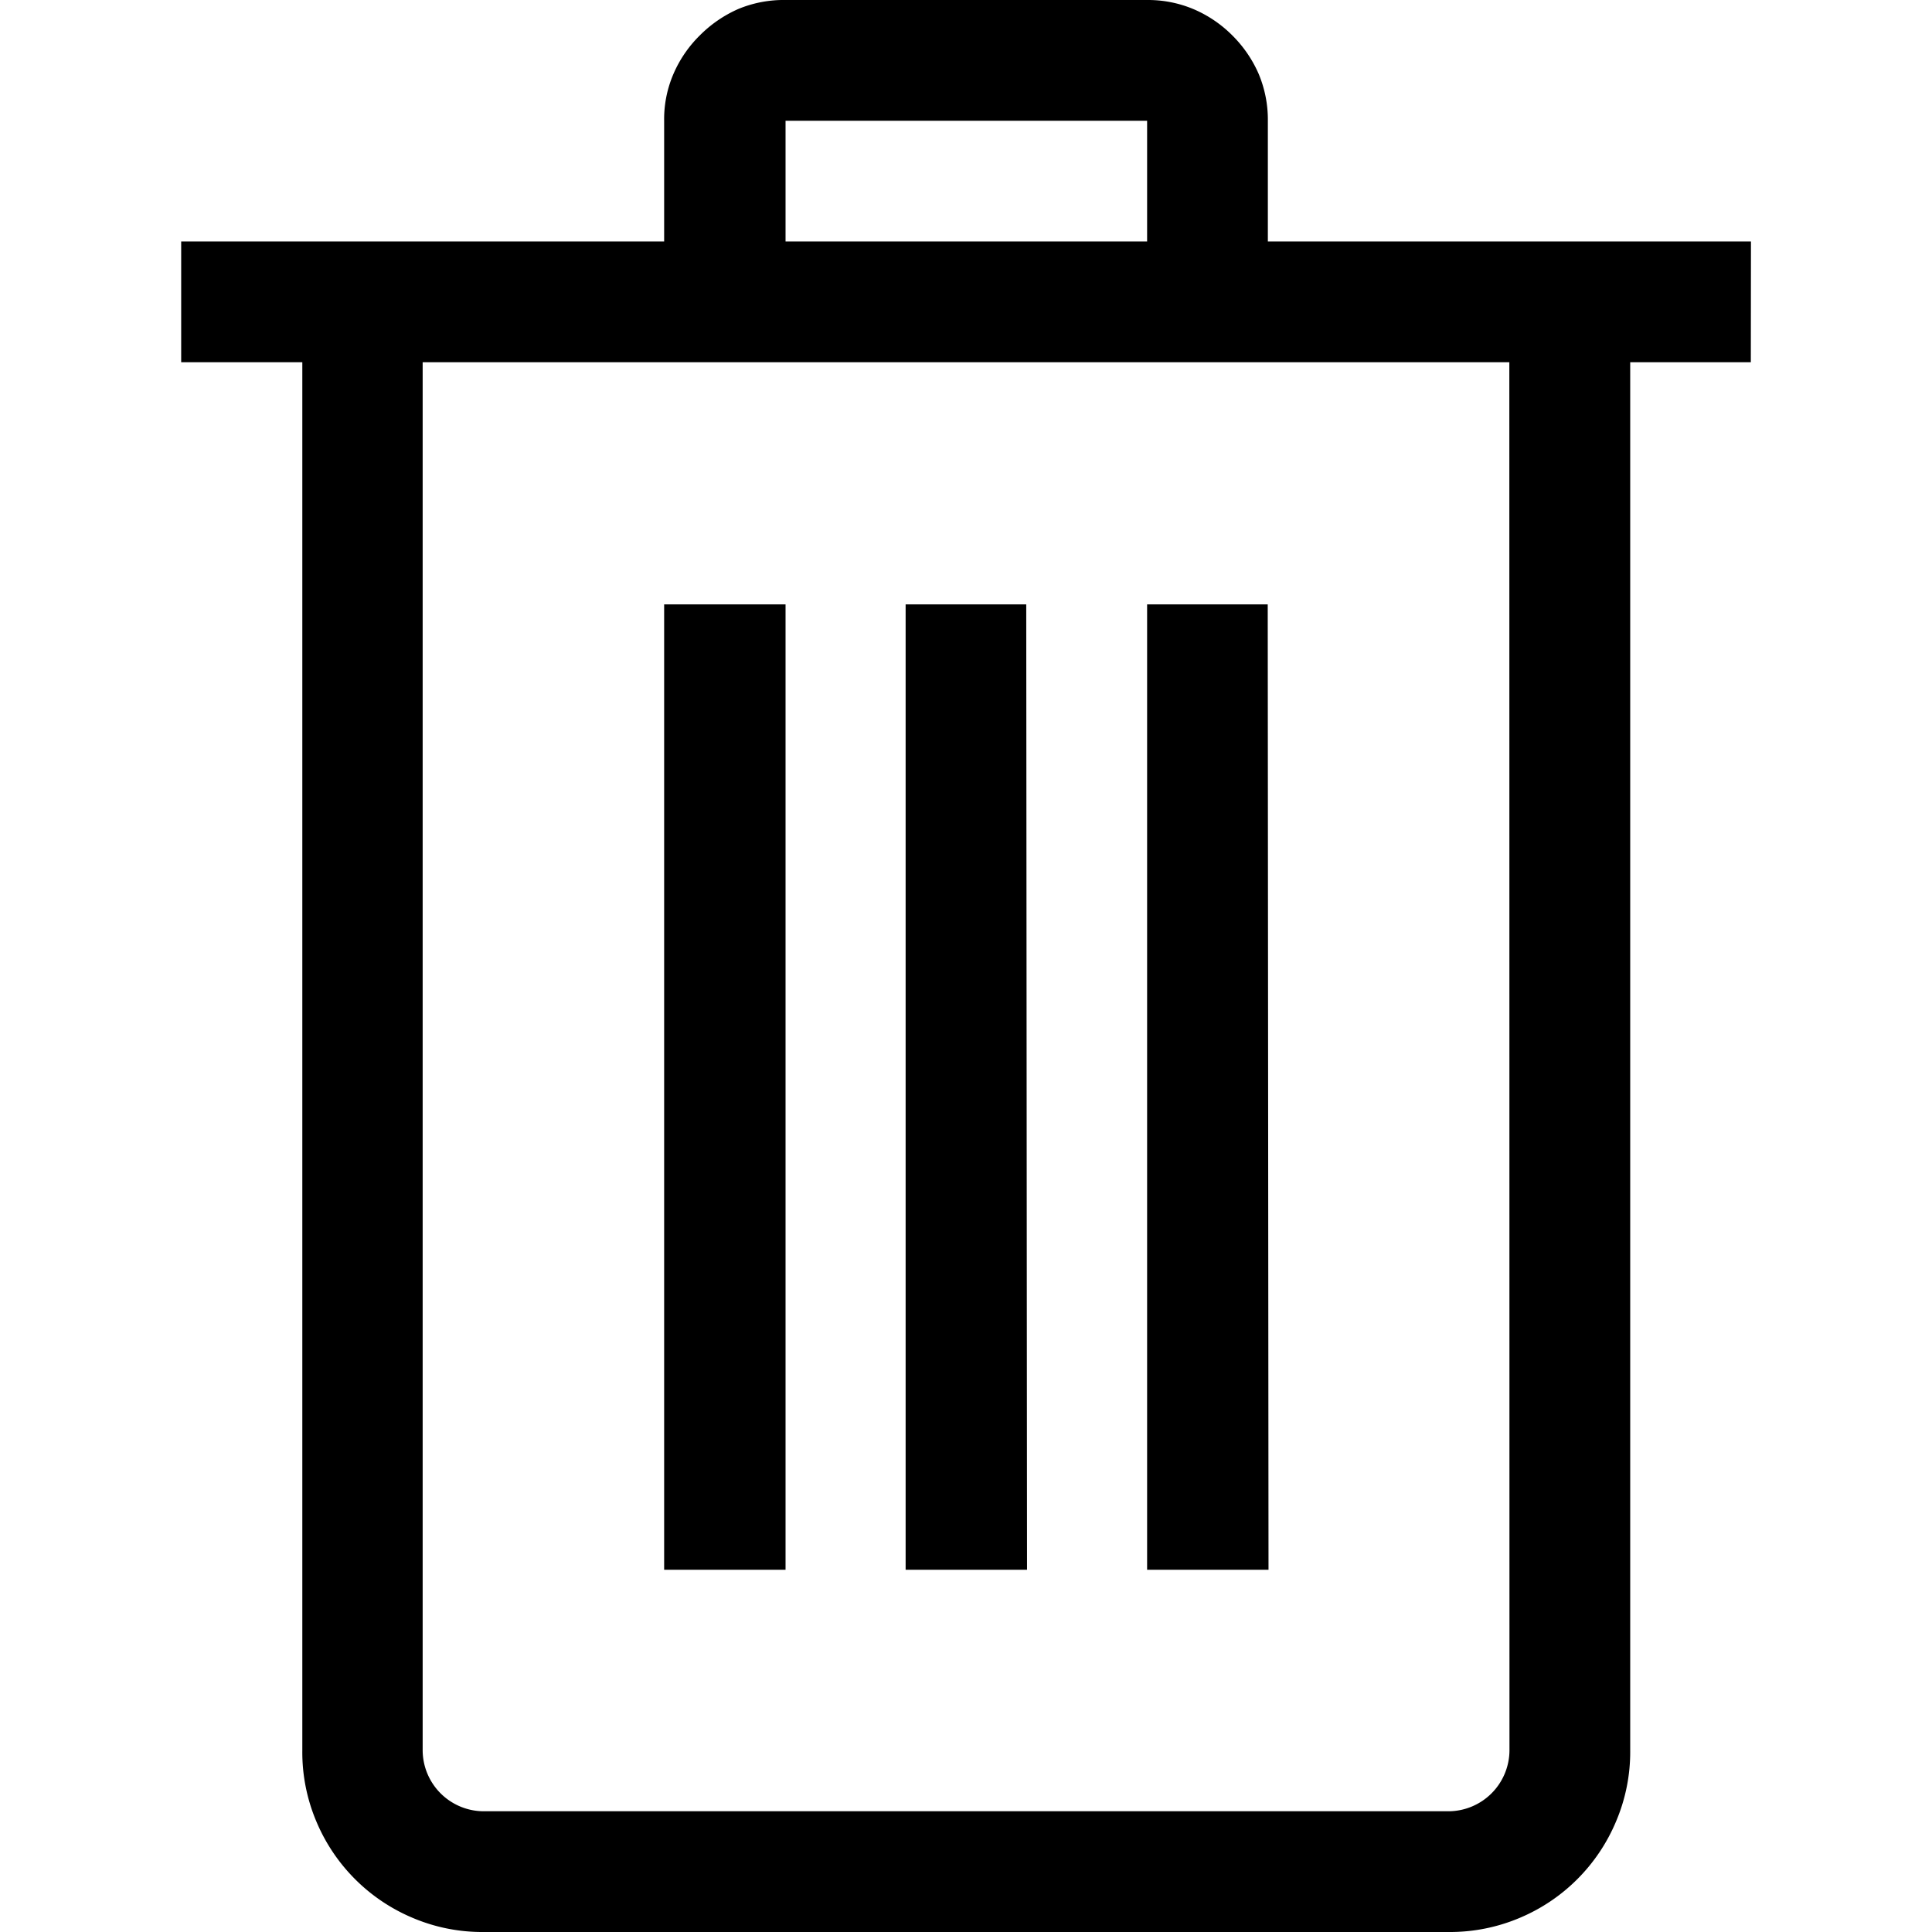 <svg xmlns="http://www.w3.org/2000/svg" viewBox="0 0 11.947 14.705" height="1em" width="1em">
  <path d="M11.947 2.757h-.918v10.569a1.352 1.352 0 0 1-.108.538 1.37 1.37 0 0 1-.732.733 1.358 1.358 0 0 1-.539.108H2.3a1.352 1.352 0 0 1-.539-.108 1.37 1.37 0 0 1-.732-.733 1.351 1.351 0 0 1-.107-.538V2.757H0v-.919h3.676V.919A.869.869 0 0 1 3.748.56a.925.925 0 0 1 .2-.291.954.954 0 0 1 .291-.2A.9.9 0 0 1 4.6 0h2.752a.893.893 0 0 1 .359.072A.933.933 0 0 1 8 .269a.945.945 0 0 1 .2.291.9.9 0 0 1 .071.359v.919h3.677zm-1.838 0H1.838v10.569a.466.466 0 0 0 .46.46H9.65a.466.466 0 0 0 .46-.46zM4.6 11.948h-.924V4.6H4.6zm0-10.11h2.752V.919H4.6zm1.838 10.11h-.924V4.6h.918zm1.838 0h-.924V4.6h.918z"/>
</svg>
